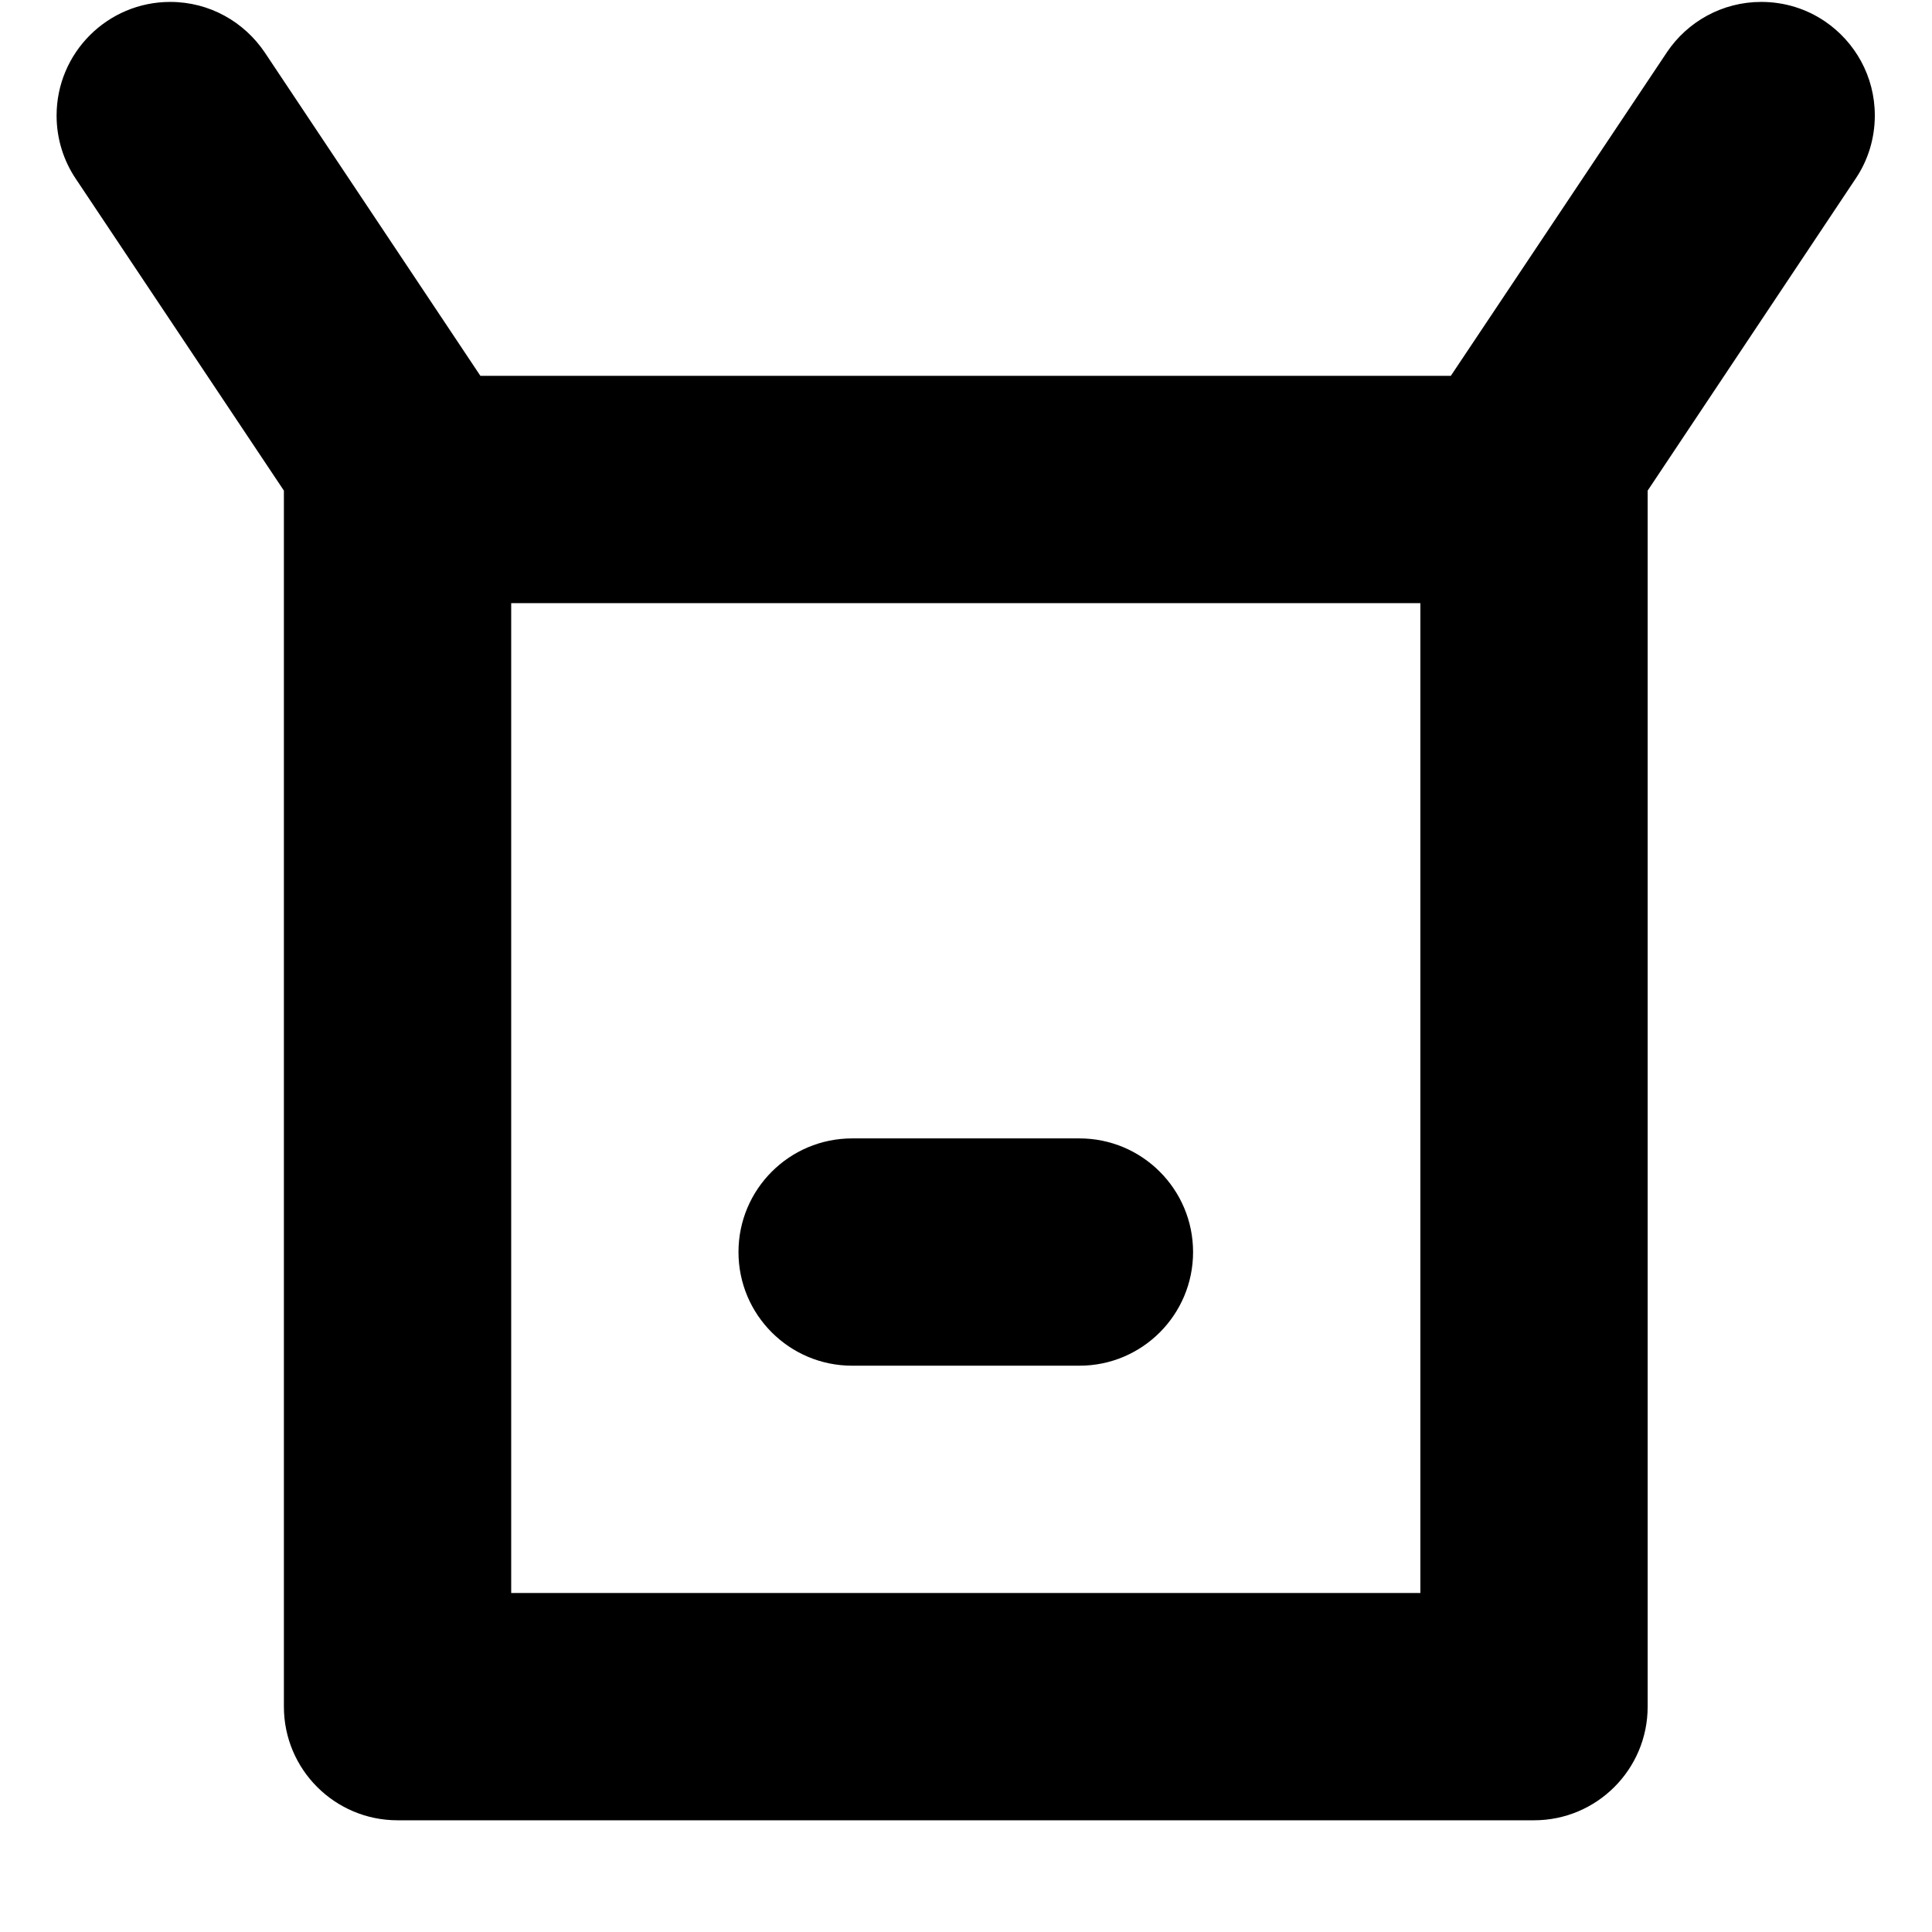 <svg width='120px' height='120px' viewBox='0 0 964 1024'  xmlns="http://www.w3.org/2000/svg">
    <path glyph-name="self-storage"
          d="M936.96 11.144c-9.393-6.346-20.971-10.13-33.433-10.13-20.811 0-39.157 10.554-49.978 26.601l-0.136 0.214-114.447 171.369h-514.349l-114.266-171.369c-10.959-16.26-29.305-26.812-50.116-26.812-33.271 0-60.243 26.972-60.243 60.243 0 12.46 3.783 24.037 10.263 33.645l-0.136-0.214 110.351 165.346v644.518c0 33.267 26.968 60.235 60.235 60.235v0h602.353c33.267 0 60.235-26.968 60.235-60.235v0-644.518l110.351-165.527c6.295-9.367 10.047-20.899 10.047-33.308 0-20.776-10.518-39.095-26.519-49.923l-0.212-0.135zM722.824 844.318h-481.882v-524.649h481.882v524.649zM361.412 663.612c0-33.267 26.968-60.235 60.235-60.235v0h120.471c33.267 0 60.235 26.968 60.235 60.235s-26.968 60.235-60.235 60.235v0h-120.471c-33.267 0-60.235-26.968-60.235-60.235v0z"
    />
</svg>